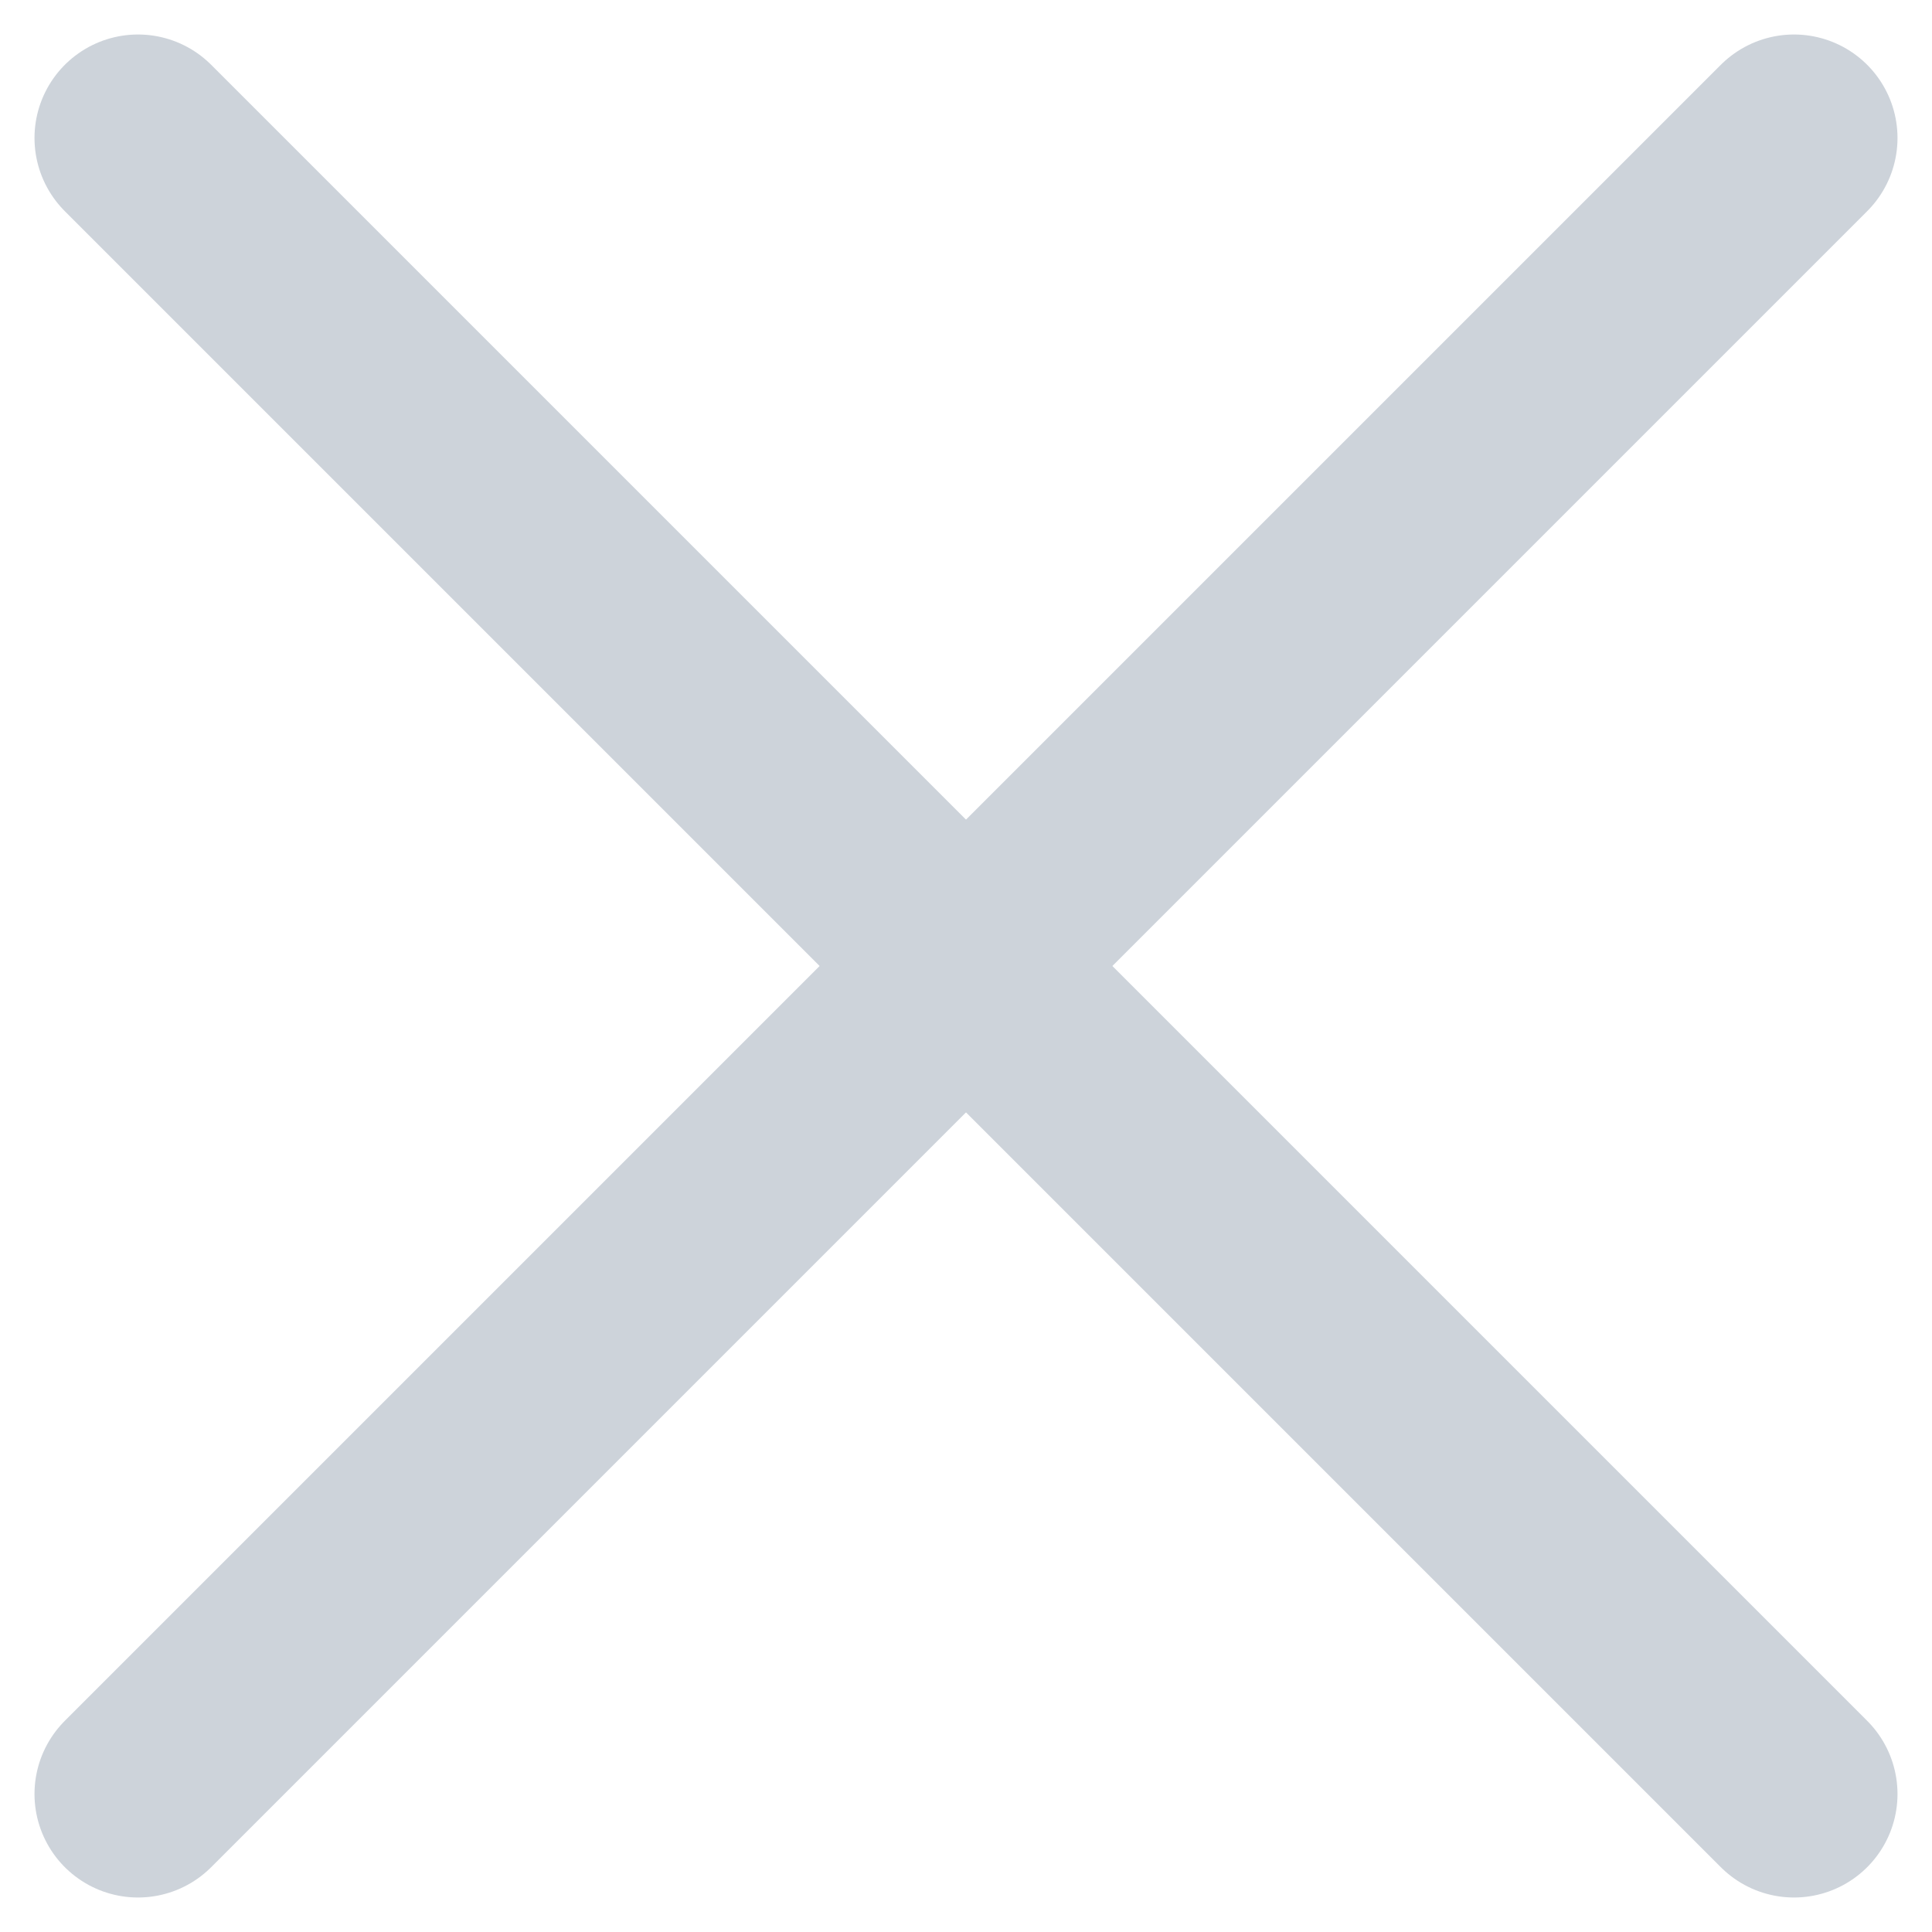 <svg width="14" height="14" viewBox="0 0 14 14" fill="none" xmlns="http://www.w3.org/2000/svg">
  <path d="M13 1L1 13" stroke="#CDD3DA" stroke-width="1.5" stroke-linecap="round" stroke-linejoin="round"/>
  <path d="M1 1L13 13" stroke="#CDD3DA" stroke-width="1.5" stroke-linecap="round" stroke-linejoin="round"
  />
</svg>